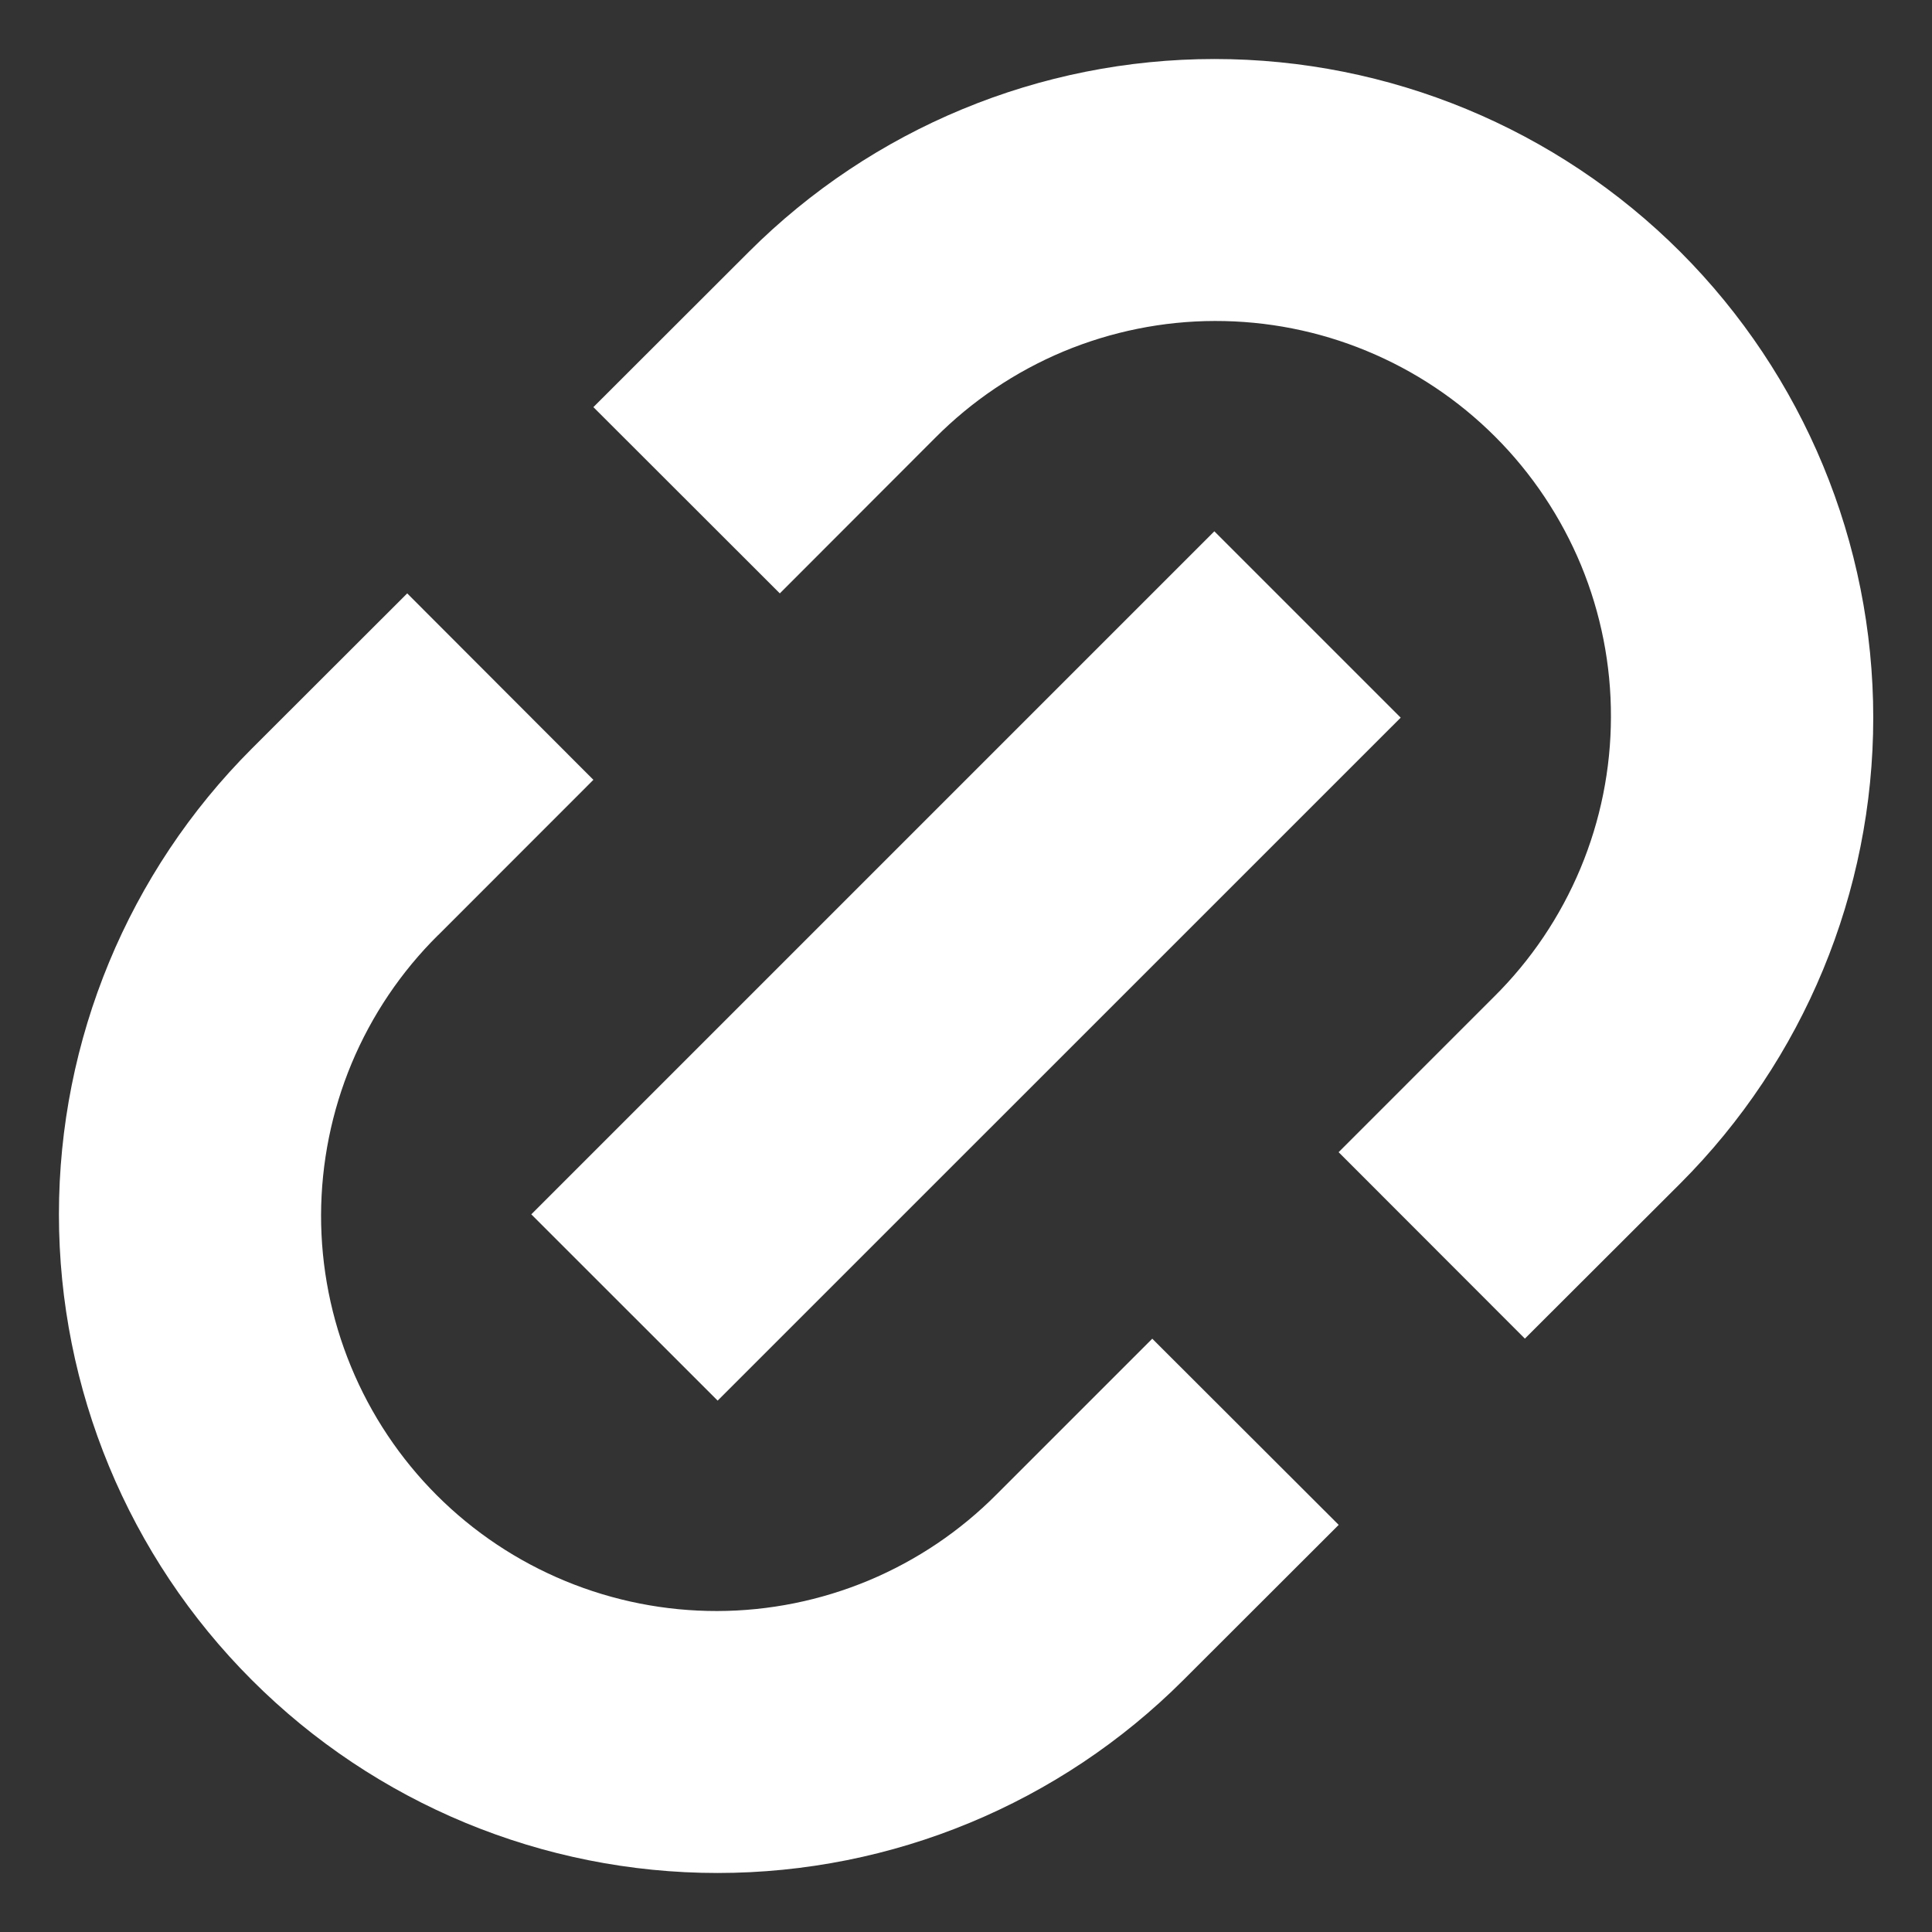 <svg width="22" height="22" viewBox="0 0 22 22" fill="none" xmlns="http://www.w3.org/2000/svg">
<rect x="0" y="0" width="22" height="22" fill="#333333" stroke="none"/>
<path d="M8.527 2.868C9.934 1.462 11.841 0.672 13.83 0.672C15.819 0.672 17.727 1.462 19.134 2.868C20.54 4.275 21.331 6.183 21.331 8.172C21.331 10.161 20.54 12.069 19.134 13.476L17.364 15.243L15.243 13.12L17.011 11.352L17.012 11.351C17.433 10.934 17.767 10.438 17.996 9.891C18.225 9.344 18.343 8.757 18.344 8.165C18.346 7.572 18.23 6.985 18.004 6.437C17.777 5.89 17.445 5.392 17.026 4.973C16.607 4.554 16.11 4.222 15.562 3.996C15.014 3.769 14.427 3.654 13.834 3.655C13.242 3.656 12.655 3.775 12.108 4.003C11.562 4.232 11.066 4.566 10.648 4.987L10.647 4.988L8.88 6.757L6.757 4.636L8.527 2.868Z" fill="white"/>
<path d="M4.99 10.648L4.988 10.649C4.567 11.066 4.233 11.562 4.004 12.109C3.776 12.656 3.658 13.242 3.656 13.835C3.655 14.428 3.771 15.015 3.997 15.562C4.223 16.11 4.555 16.608 4.974 17.027C5.393 17.446 5.891 17.778 6.439 18.004C6.986 18.23 7.574 18.346 8.166 18.345C8.759 18.344 9.345 18.225 9.892 17.997C10.439 17.768 10.935 17.434 11.352 17.013L11.354 17.011L13.121 15.244L15.244 17.364L13.475 19.131C12.068 20.538 10.161 21.328 8.171 21.328C6.182 21.328 4.274 20.538 2.868 19.131C1.461 17.725 0.671 15.817 0.671 13.828C0.671 11.839 1.461 9.931 2.868 8.524L4.637 6.757L6.757 8.88L4.99 10.648Z" fill="white"/>
<path d="M13.828 6.05L15.95 8.172L8.172 15.949L6.05 13.828L13.828 6.05Z" fill="white"/>
</svg>
